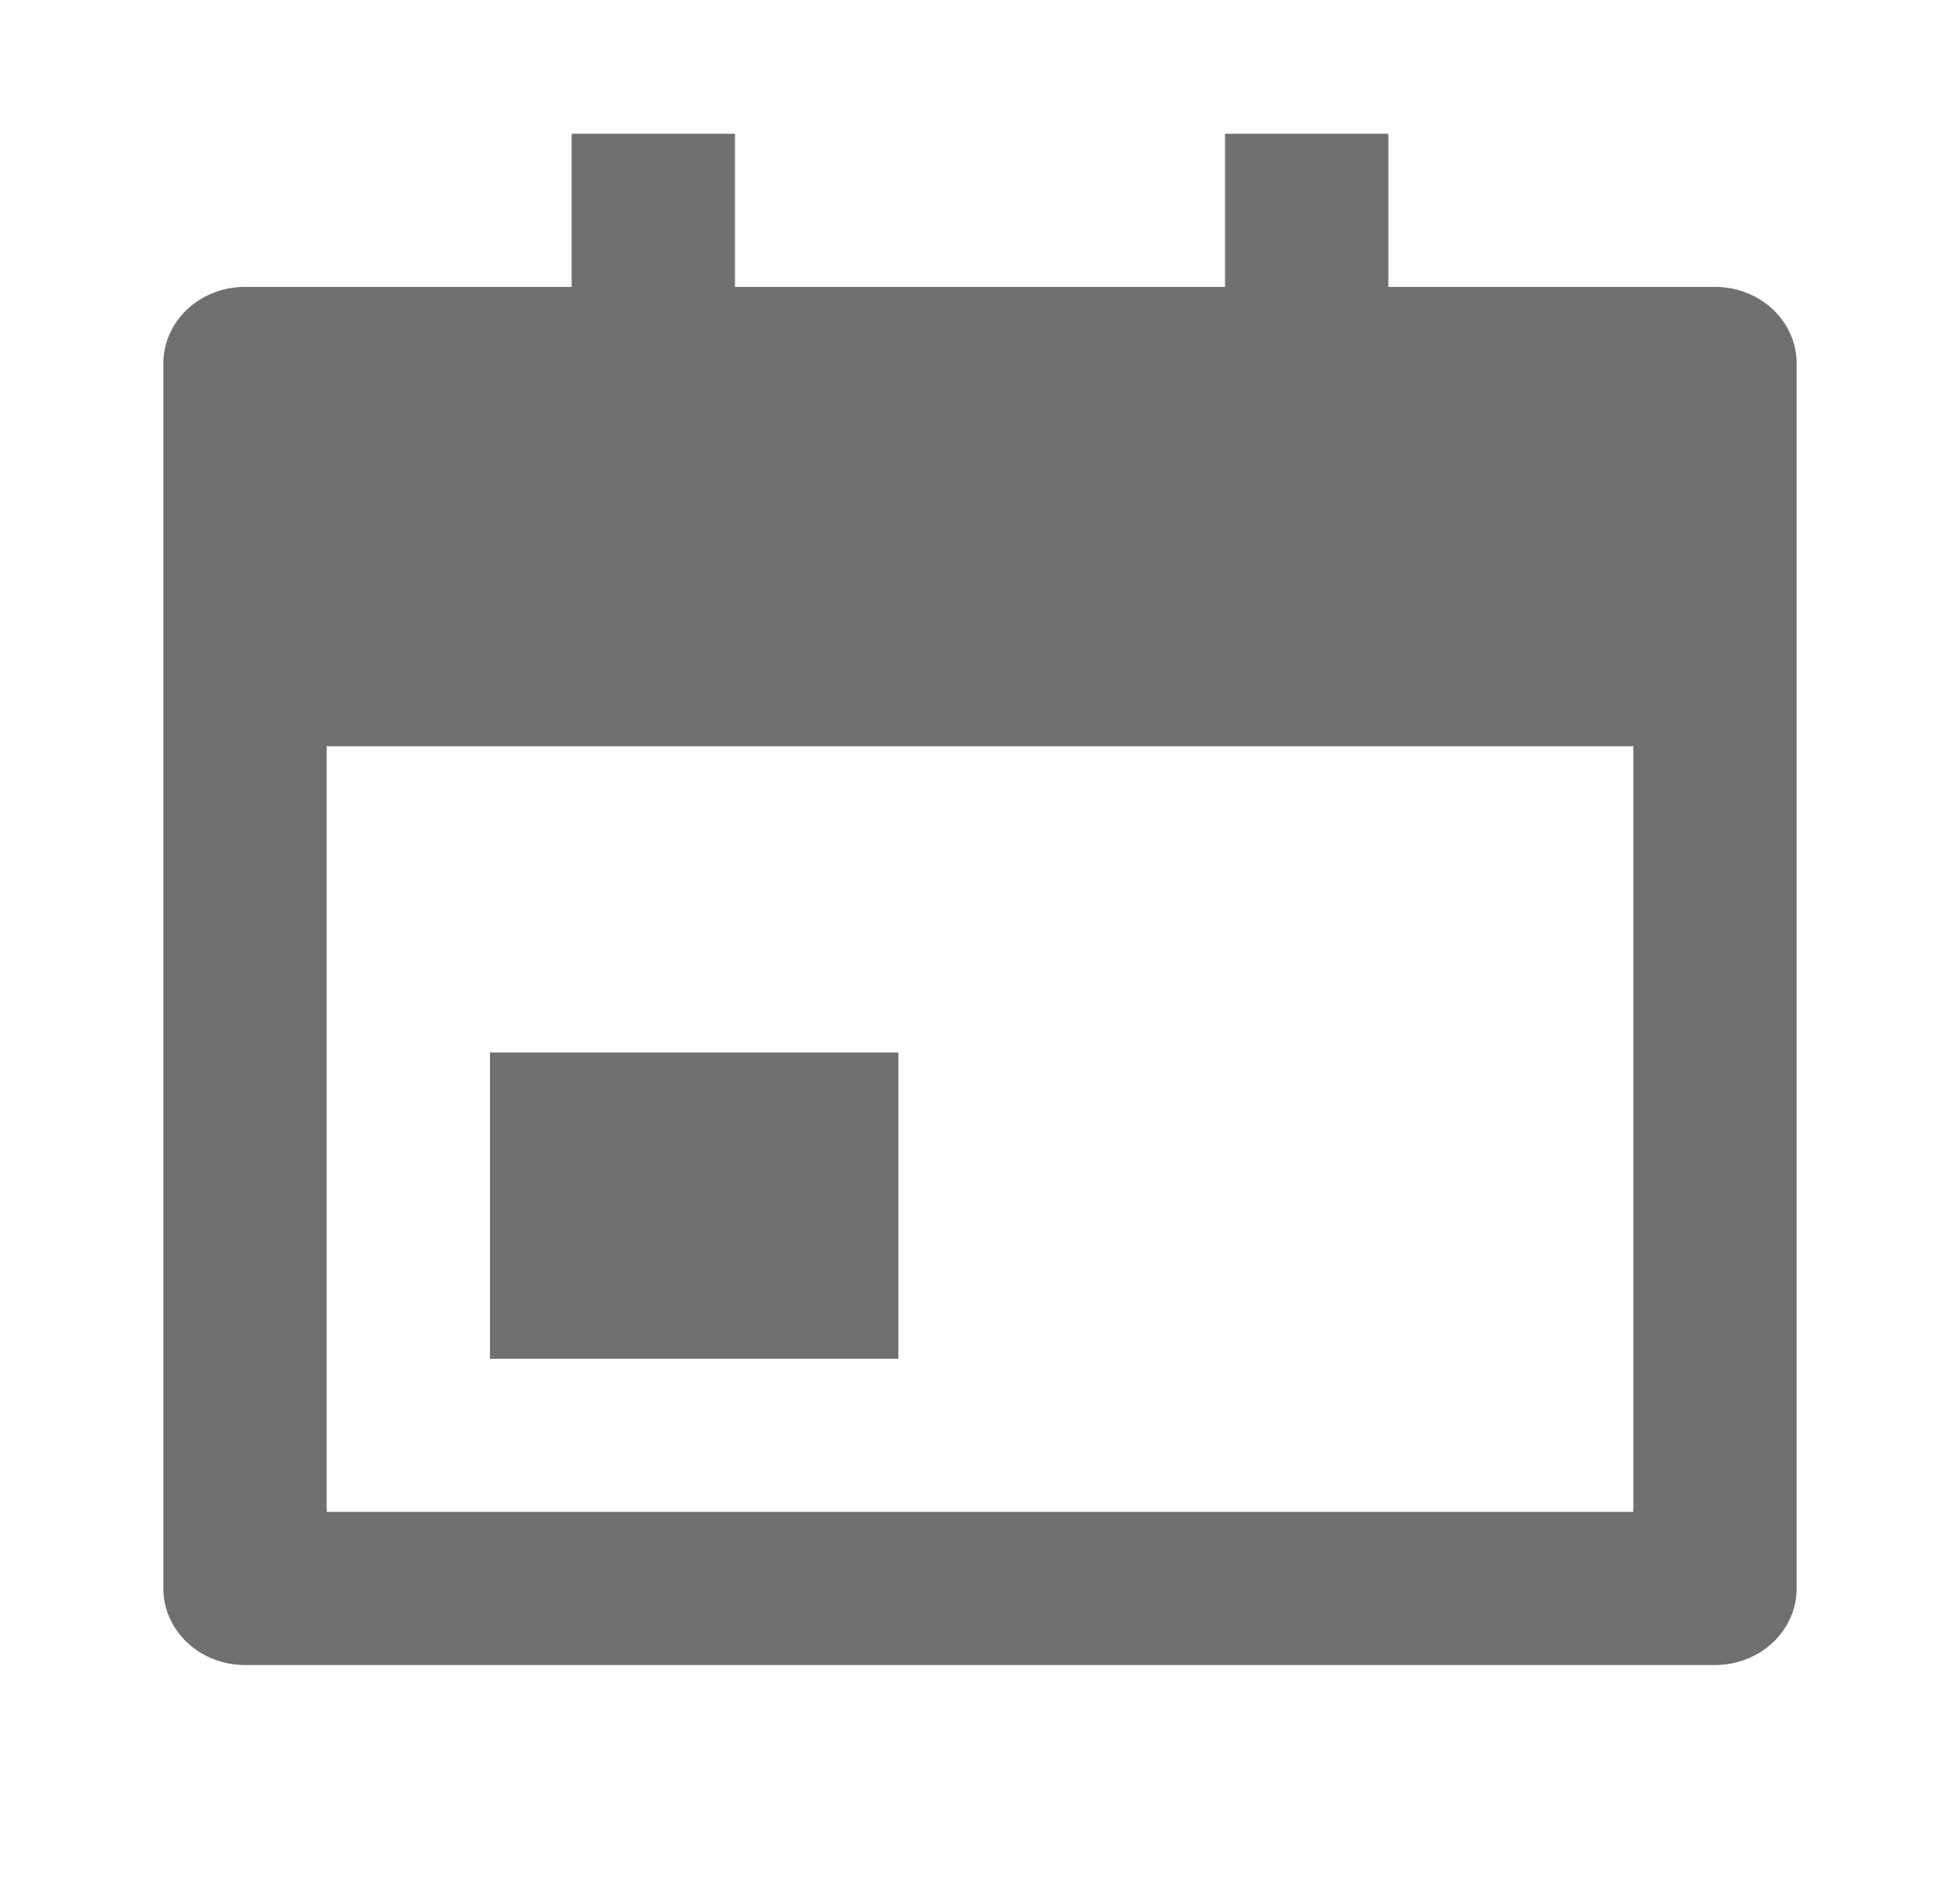 <svg width="30" height="29" viewBox="0 0 30 29" fill="none" xmlns="http://www.w3.org/2000/svg">
<g clip-path="url(#clip0_13_1996)">
<path d="M21.25 4.391H26.25C26.581 4.391 26.899 4.514 27.134 4.734C27.368 4.954 27.5 5.252 27.5 5.562V24.312C27.5 24.623 27.368 24.921 27.134 25.141C26.899 25.361 26.581 25.484 26.25 25.484H3.75C3.418 25.484 3.101 25.361 2.866 25.141C2.632 24.921 2.5 24.623 2.5 24.312V5.562C2.5 5.252 2.632 4.954 2.866 4.734C3.101 4.514 3.418 4.391 3.75 4.391H8.75V2.047H11.25V4.391H18.75V2.047H21.25V4.391ZM5 11.422V23.141H25V11.422H5ZM7.5 16.109H13.75V20.797H7.5V16.109Z" fill="#707070"/>
</g>
<defs>
<clipPath id="clip0_13_1996">
<rect width="30" height="28.125" fill="white" transform="translate(0 0.875)"/>
</clipPath>
</defs>
</svg>
